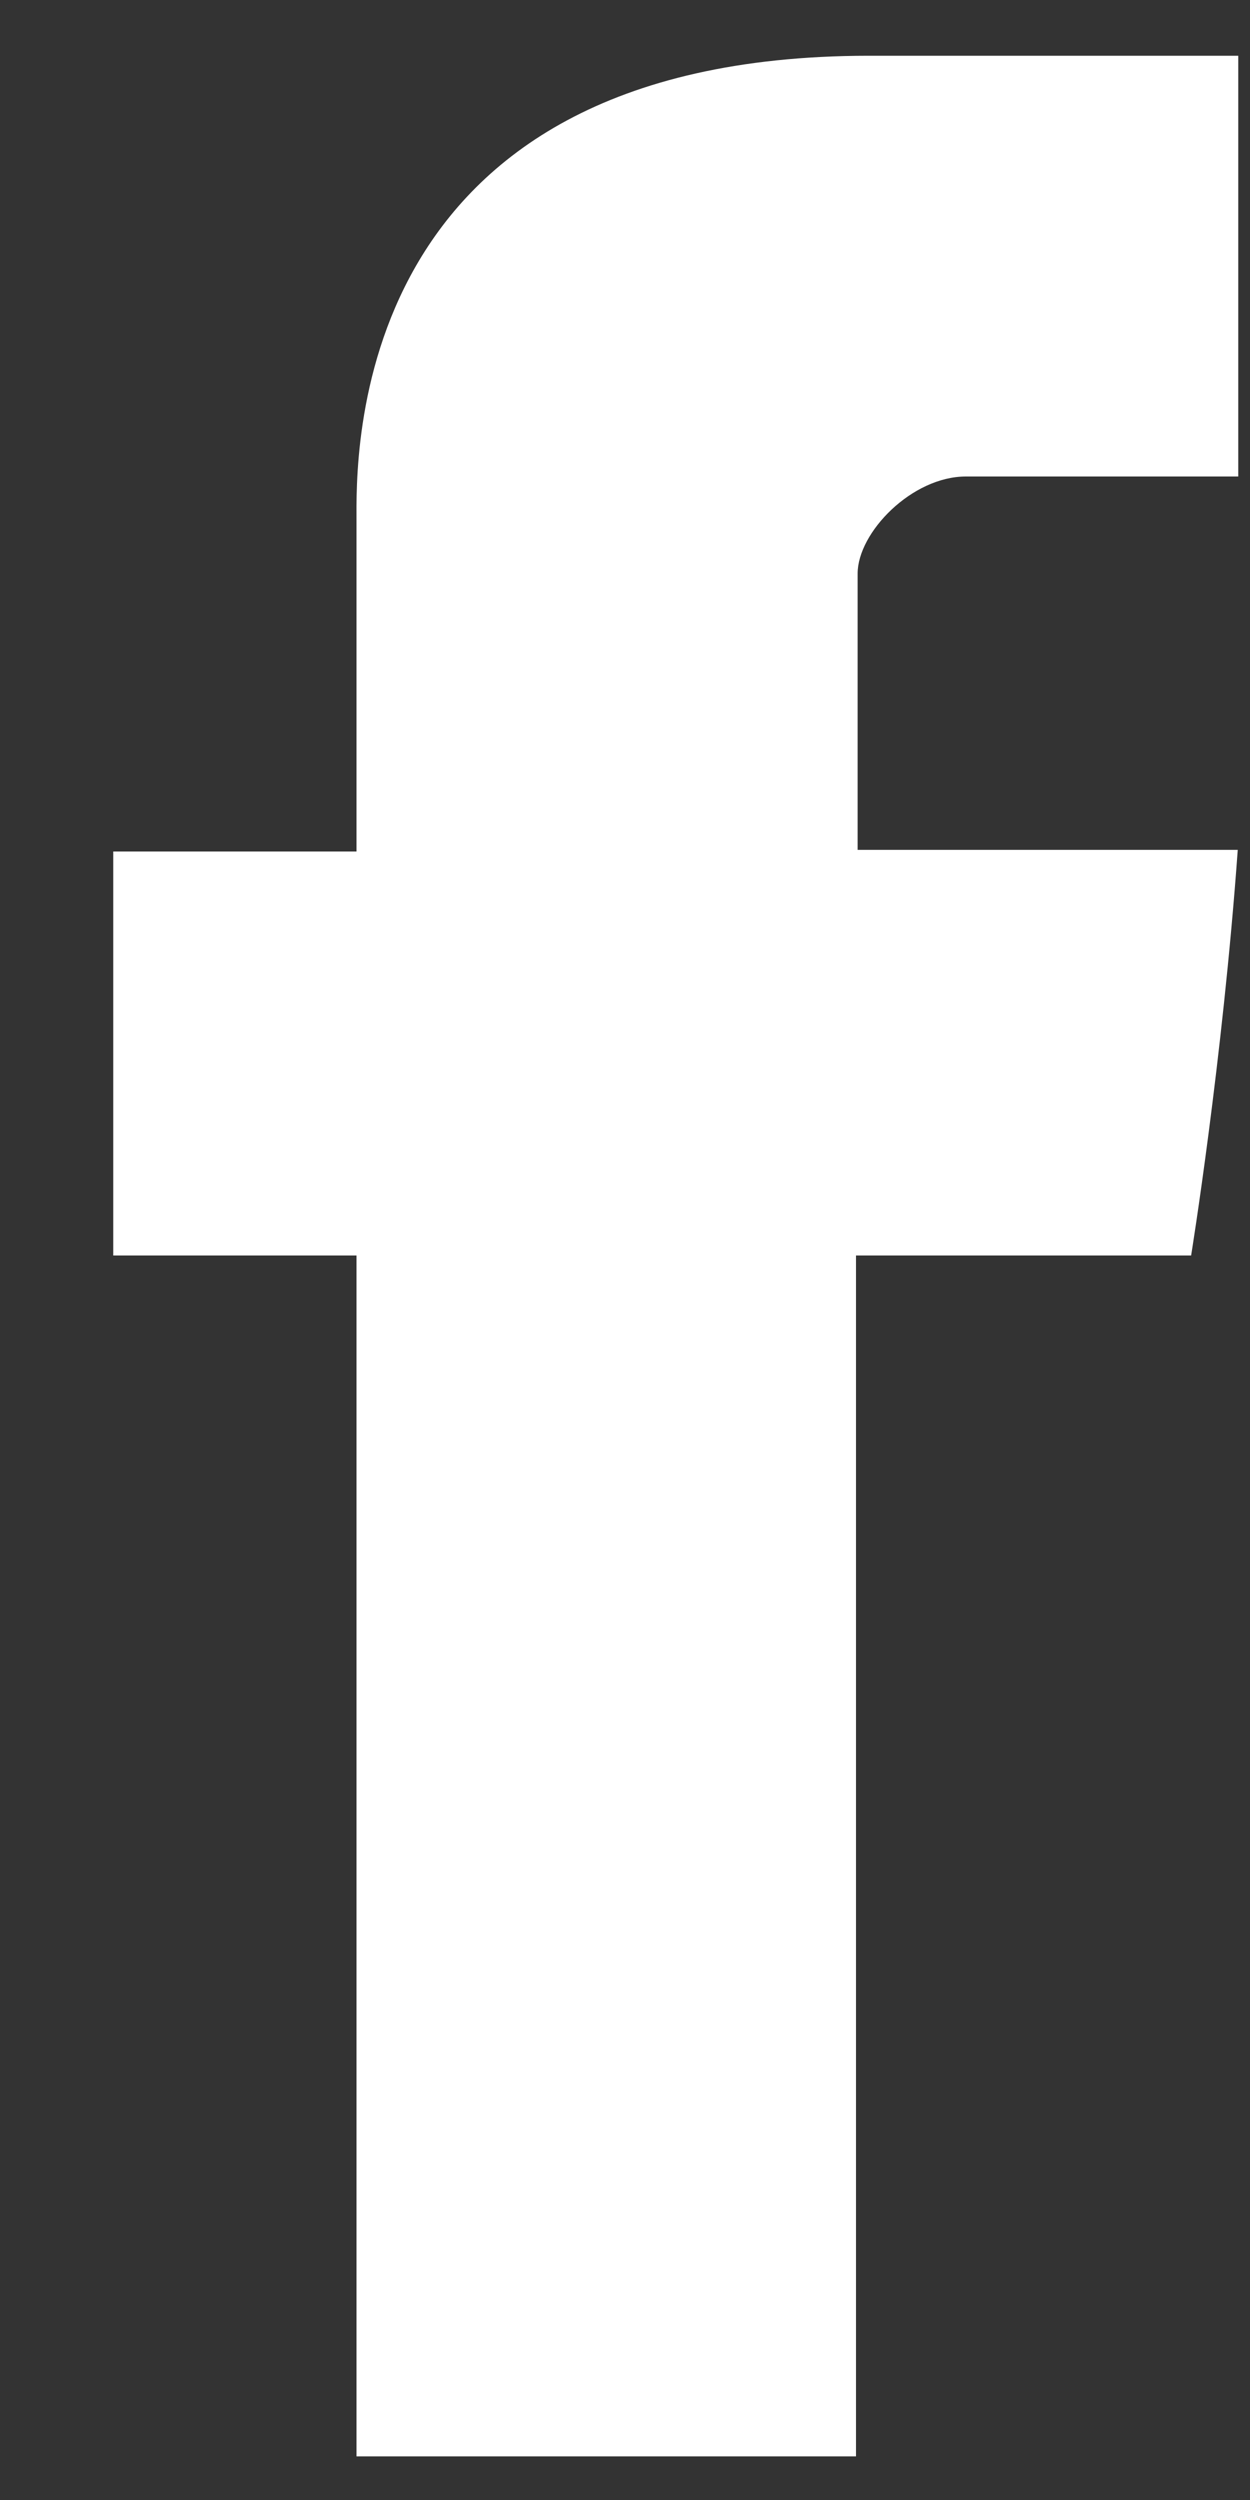 <svg width="10" height="20" viewBox="0 0 10 20" fill="none" xmlns="http://www.w3.org/2000/svg">
<rect x="0" y="0" width="10" height="20" fill="#333333" stroke="none"/>
<path d="M2.852 4.169C2.852 4.651 2.852 6.812 2.852 6.812H0.906V10.044H2.852V19.651H6.848V10.044H9.529C9.529 10.044 9.78 8.495 9.902 6.799C9.552 6.799 6.861 6.799 6.861 6.799C6.861 6.799 6.861 4.919 6.861 4.589C6.861 4.259 7.296 3.812 7.727 3.812C8.157 3.812 9.063 3.812 9.906 3.812C9.906 3.37 9.906 1.852 9.906 0.446C8.785 0.446 7.507 0.446 6.946 0.446C2.754 0.451 2.852 3.687 2.852 4.169Z" fill="white"/>
</svg>
